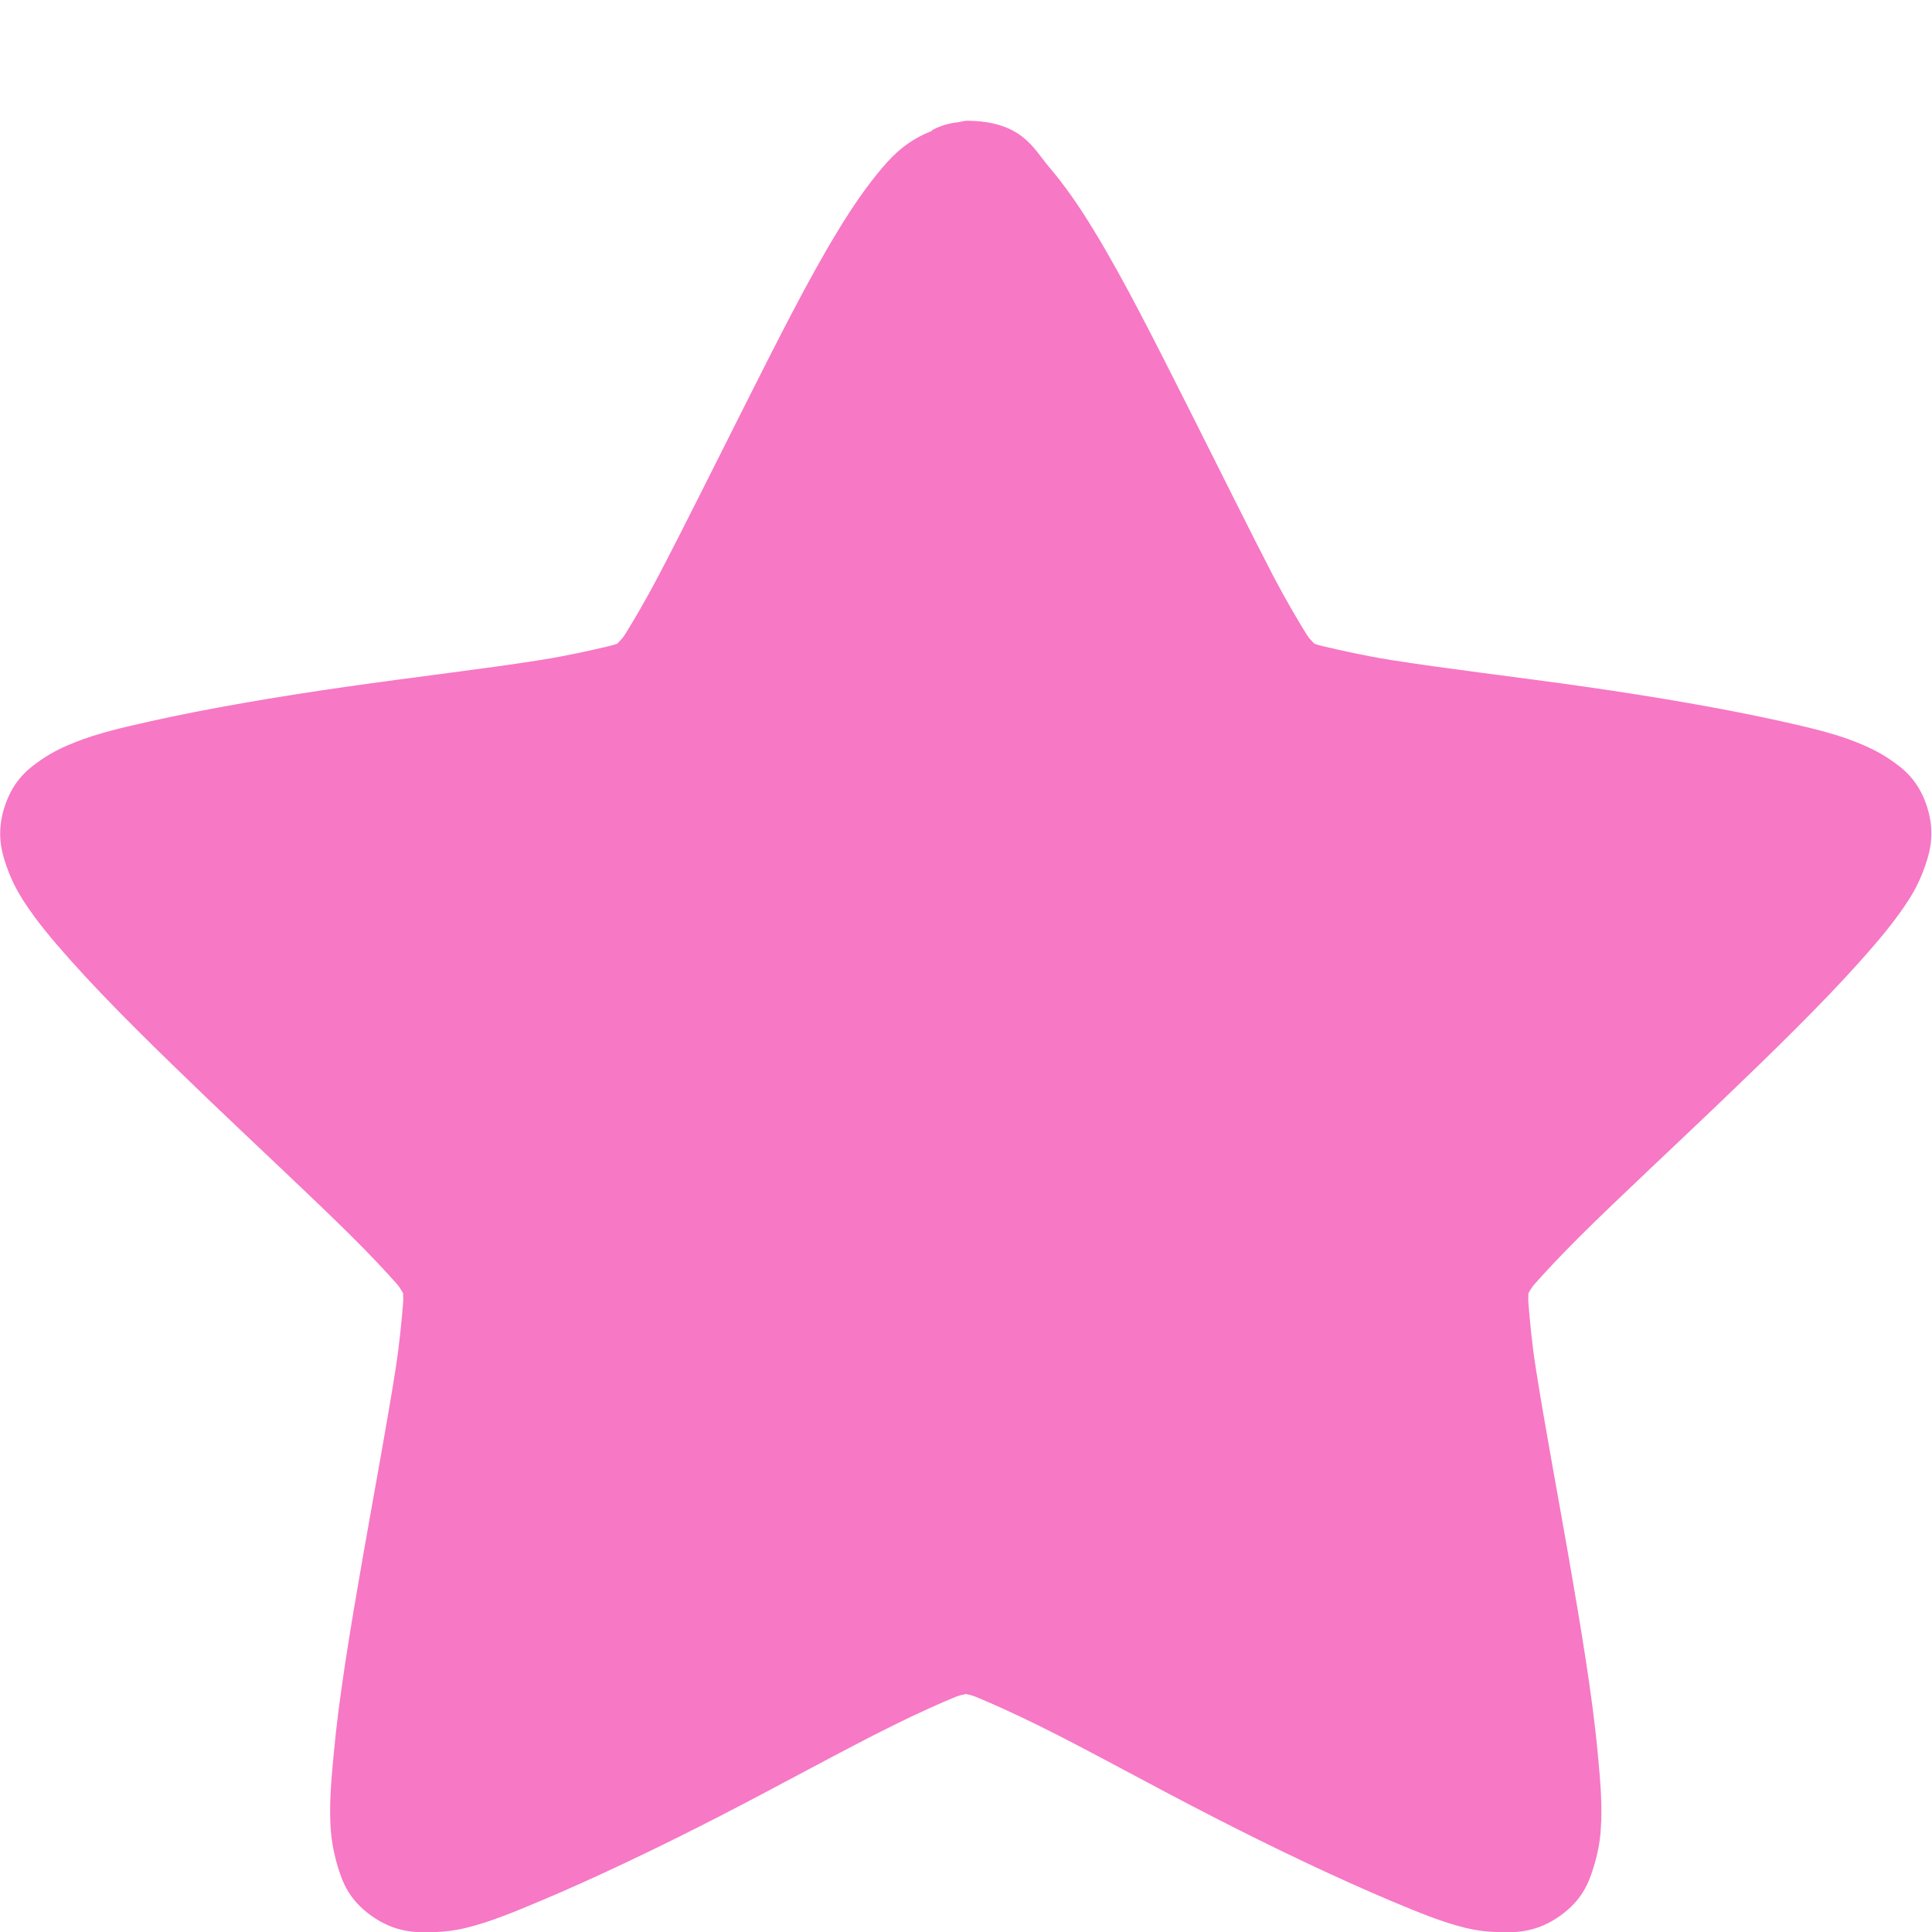 <?xml version="1.0" encoding="UTF-8" standalone="no"?>
<!-- Created with Inkscape (http://www.inkscape.org/) -->

<svg
   xmlns:dc="http://purl.org/dc/elements/1.1/"
   xmlns:cc="http://creativecommons.org/ns#"
   xmlns:rdf="http://www.w3.org/1999/02/22-rdf-syntax-ns#"
   xmlns:svg="http://www.w3.org/2000/svg"
   xmlns="http://www.w3.org/2000/svg"
   xmlns:xlink="http://www.w3.org/1999/xlink"
   xmlns:sodipodi="http://sodipodi.sourceforge.net/DTD/sodipodi-0.dtd"
   xmlns:inkscape="http://www.inkscape.org/namespaces/inkscape"
   id="svg3692"
   height="16"
   width="16"
   version="1.1"
   inkscape:version="0.48.3.1 r9886"
   sodipodi:docname="gtk-about.svg">
  <sodipodi:namedview
     pagecolor="#ffffff"
     bordercolor="#666666"
     borderopacity="1"
     objecttolerance="10"
     gridtolerance="10"
     guidetolerance="10"
     inkscape:pageopacity="0"
     inkscape:pageshadow="2"
     inkscape:window-width="1366"
     inkscape:window-height="709"
     id="namedview42"
     showgrid="true"
     inkscape:zoom="16.793652"
     inkscape:cx="2.1605128"
     inkscape:cy="11.750038"
     inkscape:window-x="0"
     inkscape:window-y="27"
     inkscape:window-maximized="1"
     inkscape:current-layer="svg3692">
    <inkscape:grid
       type="xygrid"
       id="grid3811"
       empspacing="5"
       visible="true"
       enabled="true"
       snapvisiblegridlinesonly="true" />
  </sodipodi:namedview>
  <defs
     id="defs3694">
    <linearGradient
       id="linearGradient3619"
       y2="33.955"
       gradientUnits="userSpaceOnUse"
       x2="15.215"
       gradientTransform="translate(2.98,-3.122)"
       y1="22.292"
       x1="11.566">
      <stop
         id="stop2687"
         style="stop-color:#fff;stop-opacity:.275"
         offset="0" />
      <stop
         id="stop2689"
         style="stop-color:#fff;stop-opacity:0"
         offset="1" />
    </linearGradient>
    <linearGradient
       id="linearGradient3648"
       y2="43.444"
       gradientUnits="userSpaceOnUse"
       x2="29.647"
       y1="2"
       x1="29.647">
      <stop
         id="stop3644"
         style="stop-color:#fff"
         offset="0" />
      <stop
         id="stop3646"
         style="stop-color:#fff;stop-opacity:0"
         offset="1" />
    </linearGradient>
    <radialGradient
       id="radialGradient3627"
       gradientUnits="userSpaceOnUse"
       cy="25.625"
       cx="13.139"
       gradientTransform="matrix(0,2.654,-3.163,0,97.183,-26.676)"
       r="13.931">
      <stop
         id="stop3692"
         style="stop-color:#ffeb9f"
         offset="0" />
      <stop
         id="stop3694"
         style="stop-color:#ffd57e"
         offset=".262" />
      <stop
         id="stop3696"
         style="stop-color:#ffbc43"
         offset=".661" />
      <stop
         id="stop3698"
         style="stop-color:#ff921a"
         offset="1" />
    </radialGradient>
    <linearGradient
       id="linearGradient3629"
       y2="9.58"
       gradientUnits="userSpaceOnUse"
       x2="21.483"
       gradientTransform="matrix(1.651,0,0,1.657,-11.466,-15.046)"
       y1="36.255"
       x1="21.483">
      <stop
         id="stop3605"
         style="stop-color:#a7651c"
         offset="0" />
      <stop
         id="stop3607"
         style="stop-color:#c8a700"
         offset="1" />
    </linearGradient>
    <radialGradient
       id="radialGradient3690"
       gradientUnits="userSpaceOnUse"
       cx="62.625"
       cy="4.625"
       r="10.625"
       gradientTransform="matrix(2.165,0,0,0.847,-111.56,35.082)">
      <stop
         id="stop8840"
         offset="0" />
      <stop
         id="stop8842"
         style="stop-opacity:0"
         offset="1" />
    </radialGradient>
    <linearGradient
       id="linearGradient5530"
       y2="38.274"
       gradientUnits="userSpaceOnUse"
       x2="22.369"
       gradientTransform="matrix(0.599,0,0,0.595,23.605,21.219)"
       y1="8.032"
       x1="22.369">
      <stop
         id="stop3945"
         style="stop-color:#fff"
         offset="0" />
      <stop
         id="stop3947"
         style="stop-color:#fff;stop-opacity:0"
         offset="1" />
    </linearGradient>
    <radialGradient
       id="radialGradient2885"
       gradientUnits="userSpaceOnUse"
       cx="69.448"
       cy="51.695"
       r="31"
       gradientTransform="matrix(0,0.679,-0.739,0,72.903,-19.49)">
      <stop
         id="stop3244-5"
         style="stop-color:#eef87e"
         offset="0" />
      <stop
         id="stop3246-9"
         style="stop-color:#cde34f"
         offset=".262" />
      <stop
         id="stop3248-7"
         style="stop-color:#93b723"
         offset=".661" />
      <stop
         id="stop3250-8"
         style="stop-color:#5a7e0d"
         offset="1" />
    </radialGradient>
    <linearGradient
       id="linearGradient2887"
       y2="52.809"
       gradientUnits="userSpaceOnUse"
       y1="123.19"
       gradientTransform="matrix(0.282,0,0,0.284,12.171,9.958)"
       x2="72.422"
       x1="72.422">
      <stop
         id="stop2492-3"
         style="stop-color:#365f0e"
         offset="0" />
      <stop
         id="stop2494-8"
         style="stop-color:#84a718"
         offset="1" />
    </linearGradient>
    <linearGradient
       inkscape:collect="always"
       xlink:href="#linearGradient5530"
       id="linearGradient3020"
       gradientUnits="userSpaceOnUse"
       gradientTransform="matrix(0.599,0,0,0.595,-29.887,43.388)"
       x1="22.369"
       y1="8.032"
       x2="22.369"
       y2="38.274" />
    <linearGradient
       inkscape:collect="always"
       xlink:href="#linearGradient3619"
       id="linearGradient3028"
       gradientUnits="userSpaceOnUse"
       gradientTransform="translate(-65.359,-18.579)"
       x1="11.566"
       y1="22.292"
       x2="15.215"
       y2="33.955" />
    <linearGradient
       inkscape:collect="always"
       xlink:href="#linearGradient3648"
       id="linearGradient3031"
       gradientUnits="userSpaceOnUse"
       x1="29.647"
       y1="2"
       x2="29.647"
       y2="43.444"
       gradientTransform="translate(-68.339,-15.458)" />
    <radialGradient
       inkscape:collect="always"
       xlink:href="#radialGradient3690"
       id="radialGradient3041"
       gradientUnits="userSpaceOnUse"
       gradientTransform="matrix(2.165,0,0,0.847,-179.899,19.624)"
       cx="62.625"
       cy="4.625"
       r="10.625" />
  </defs>
  <path
     style="font-size:medium;font-style:normal;font-variant:normal;font-weight:normal;font-stretch:normal;text-indent:0;text-align:start;text-decoration:none;line-height:normal;letter-spacing:normal;word-spacing:normal;text-transform:none;direction:ltr;block-progression:tb;writing-mode:lr-tb;text-anchor:start;baseline-shift:baseline;opacity:1.0;color:#000000;fill:#F778C5;fill-opacity:1;fill-rule:nonzero;stroke:none;stroke-width:3;marker:none;visibility:visible;display:inline;overflow:visible;enable-background:accumulate;font-family:Sans;-inkscape-font-specification:Sans"
     d="m 8,1 c -0.021,0.003 -0.042,0.007 -0.062,0.012 -0.074,0.007 -0.146,0.028 -0.212,0.062 -0.004,0.004 -0.008,0.008 -0.013,0.012 C 7.518,1.163 7.403,1.277 7.313,1.382 7.183,1.534 7.06,1.711 6.938,1.913 6.692,2.316 6.435,2.829 6.175,3.344 5.915,3.859 5.659,4.377 5.45,4.775 c -0.105,0.199 -0.204,0.367 -0.275,0.481 -0.022,0.035 -0.043,0.051 -0.062,0.074 -0.029,0.011 -0.052,0.016 -0.087,0.025 -0.133,0.031 -0.325,0.075 -0.55,0.111 -0.451,0.072 -1.033,0.139 -1.612,0.222 -0.58,0.083 -1.146,0.18 -1.612,0.284 -0.233,0.052 -0.438,0.099 -0.625,0.173 -0.094,0.037 -0.189,0.08 -0.287,0.148 -0.099,0.068 -0.227,0.163 -0.3,0.382 -0.073,0.219 -0.027,0.381 0.012,0.493 0.039,0.113 0.084,0.2 0.137,0.284 0.107,0.168 0.242,0.329 0.4,0.506 0.315,0.353 0.731,0.758 1.15,1.16 0.419,0.401 0.841,0.792 1.162,1.11 0.161,0.159 0.298,0.306 0.387,0.407 0.026,0.03 0.034,0.049 0.05,0.074 0.001,0.029 0.003,0.051 0,0.086 -0.011,0.133 -0.028,0.322 -0.062,0.543 -0.069,0.442 -0.176,1.013 -0.275,1.579 -0.099,0.566 -0.194,1.136 -0.237,1.604 -0.022,0.234 -0.039,0.431 -0.025,0.629 0.007,0.099 0.027,0.207 0.062,0.321 0.036,0.114 0.087,0.261 0.275,0.395 0.188,0.134 0.355,0.138 0.475,0.136 0.12,-0.002 0.215,-0.013 0.312,-0.037 0.196,-0.048 0.393,-0.13 0.612,-0.222 0.44,-0.185 0.968,-0.436 1.487,-0.703 0.519,-0.267 1.03,-0.551 1.437,-0.752 0.204,-0.101 0.387,-0.183 0.512,-0.234 0.036,-0.015 0.058,-0.017 0.087,-0.025 0.03,0.007 0.051,0.01 0.087,0.025 0.126,0.052 0.309,0.134 0.512,0.234 0.408,0.201 0.918,0.486 1.437,0.752 0.519,0.267 1.048,0.518 1.487,0.703 0.22,0.092 0.417,0.174 0.612,0.222 0.098,0.024 0.192,0.035 0.312,0.037 0.12,0.002 0.287,-0.002 0.475,-0.136 0.188,-0.134 0.239,-0.281 0.275,-0.395 0.036,-0.114 0.056,-0.222 0.062,-0.321 0.014,-0.198 -0.003,-0.395 -0.025,-0.629 -0.043,-0.468 -0.139,-1.037 -0.237,-1.604 -0.099,-0.566 -0.206,-1.137 -0.275,-1.579 -0.035,-0.221 -0.051,-0.41 -0.062,-0.543 -0.003,-0.036 -0.001,-0.057 0,-0.086 0.016,-0.025 0.024,-0.044 0.05,-0.074 0.089,-0.101 0.227,-0.248 0.387,-0.407 0.321,-0.318 0.743,-0.709 1.162,-1.11 0.419,-0.401 0.834,-0.806 1.15,-1.16 0.158,-0.177 0.293,-0.338 0.4,-0.506 0.054,-0.084 0.098,-0.171 0.137,-0.284 0.039,-0.113 0.085,-0.274 0.013,-0.493 -0.072,-0.219 -0.201,-0.314 -0.3,-0.382 -0.099,-0.068 -0.194,-0.111 -0.287,-0.148 -0.187,-0.074 -0.392,-0.121 -0.625,-0.173 -0.467,-0.104 -1.033,-0.201 -1.612,-0.284 -0.58,-0.083 -1.162,-0.15 -1.612,-0.222 -0.225,-0.036 -0.417,-0.08 -0.55,-0.111 -0.036,-0.008 -0.059,-0.014 -0.087,-0.025 -0.02,-0.023 -0.041,-0.039 -0.062,-0.074 -0.071,-0.114 -0.17,-0.282 -0.275,-0.481 C 10.341,4.377 10.085,3.859 9.825,3.344 9.565,2.829 9.308,2.316 9.062,1.913 8.94,1.711 8.817,1.534 8.687,1.382 8.558,1.23 8.462,1 8,1 z"
     id="path1307"
     inkscape:connector-curvature="0"
     sodipodi:nodetypes="ccccssssscsssssscsssssscsssssscscssssccssscscsssssscsssssscssssscccssssc" />
</svg>
